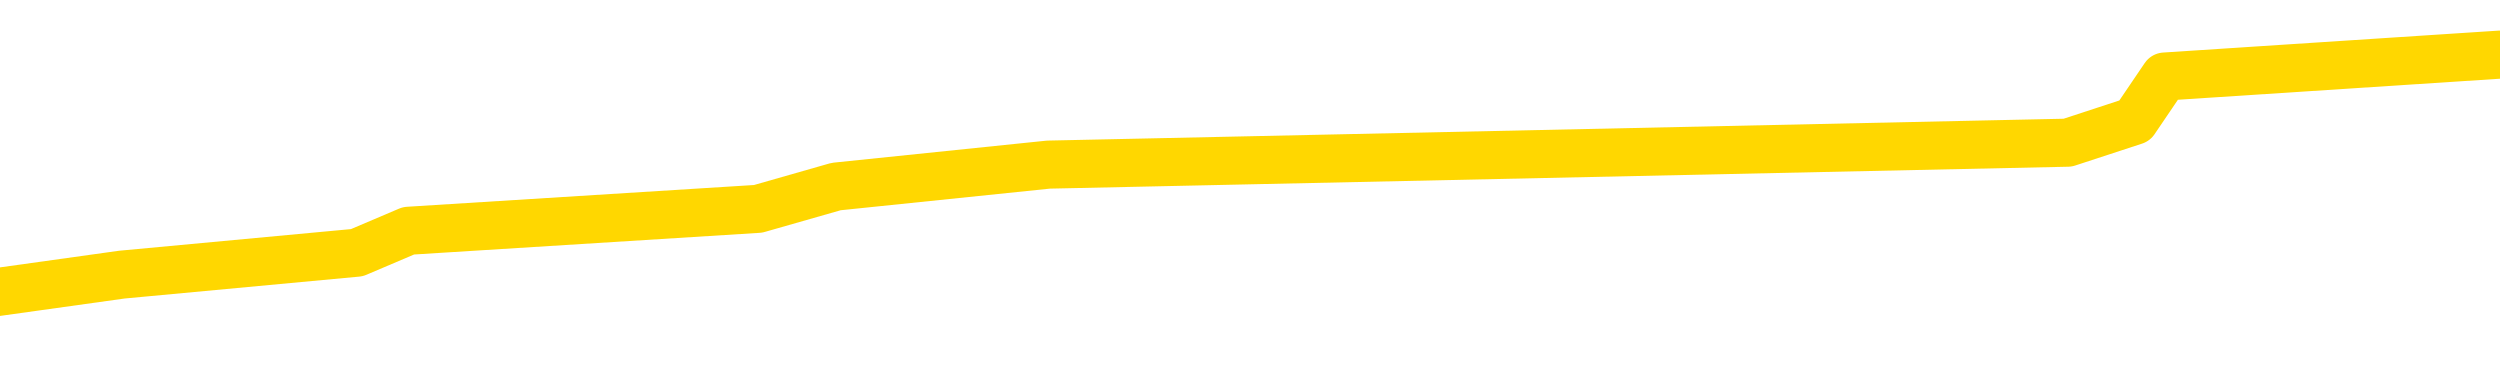 <svg xmlns="http://www.w3.org/2000/svg" version="1.1" viewBox="0 0 6500 1000">
	<path fill="none" stroke="gold" stroke-width="125" stroke-linecap="round" stroke-linejoin="round" d="M0 173811  L-1111323 173811 L-1111139 173754 L-1110648 173639 L-1110355 173582 L-1110044 173468 L-1109809 173410 L-1109756 173296 L-1109697 173182 L-1109543 173124 L-1109503 173010 L-1109370 172953 L-1109078 172895 L-1108537 172895 L-1107927 172838 L-1107879 172838 L-1107239 172781 L-1107205 172781 L-1106680 172781 L-1106547 172724 L-1106157 172609 L-1105829 172495 L-1105712 172380 L-1105501 172266 L-1104784 172266 L-1104214 172208 L-1104106 172208 L-1103932 172151 L-1103711 172037 L-1103309 171979 L-1103283 171865 L-1102355 171751 L-1102268 171636 L-1102186 171522 L-1102116 171407 L-1101818 171350 L-1101666 171235 L-1099776 171293 L-1099675 171293 L-1099413 171293 L-1099119 171350 L-1098978 171235 L-1098729 171235 L-1098694 171178 L-1098535 171121 L-1098072 171006 L-1097819 170949 L-1097606 170835 L-1097355 170777 L-1097006 170720 L-1096079 170606 L-1095985 170491 L-1095574 170434 L-1094404 170319 L-1093214 170262 L-1093122 170148 L-1093095 170033 L-1092829 169919 L-1092530 169804 L-1092401 169690 L-1092364 169575 L-1091549 169575 L-1091165 169633 L-1090104 169690 L-1090043 169690 L-1089778 170835 L-1089307 171922 L-1089114 173010 L-1088851 174097 L-1088514 174040 L-1088378 173983 L-1087923 173926 L-1087180 173868 L-1087162 173811 L-1086997 173697 L-1086929 173697 L-1086412 173639 L-1085384 173639 L-1085188 173582 L-1084699 173525 L-1084337 173468 L-1083928 173468 L-1083543 173525 L-1081839 173525 L-1081741 173525 L-1081670 173525 L-1081608 173525 L-1081424 173468 L-1081087 173468 L-1080447 173410 L-1080370 173353 L-1080309 173353 L-1080122 173296 L-1080042 173296 L-1079865 173239 L-1079846 173182 L-1079616 173182 L-1079228 173124 L-1078340 173124 L-1078300 173067 L-1078212 173010 L-1078185 172895 L-1077177 172838 L-1077027 172724 L-1077003 172666 L-1076870 172609 L-1076830 172552 L-1075572 172495 L-1075514 172495 L-1074974 172437 L-1074922 172437 L-1074875 172437 L-1074480 172380 L-1074340 172323 L-1074140 172266 L-1073994 172266 L-1073829 172266 L-1073552 172323 L-1073194 172323 L-1072641 172266 L-1071996 172208 L-1071738 172094 L-1071584 172037 L-1071183 171979 L-1071143 171922 L-1071022 171865 L-1070960 171922 L-1070946 171922 L-1070852 171922 L-1070559 171865 L-1070408 171636 L-1070078 171522 L-1070000 171407 L-1069924 171350 L-1069697 171178 L-1069631 171064 L-1069403 170949 L-1069351 170835 L-1069186 170777 L-1068180 170720 L-1067997 170663 L-1067446 170606 L-1067053 170491 L-1066655 170434 L-1065805 170319 L-1065727 170262 L-1065148 170205 L-1064707 170205 L-1064466 170148 L-1064308 170148 L-1063908 170033 L-1063887 170033 L-1063442 169976 L-1063037 169919 L-1062901 169804 L-1062726 169690 L-1062589 169575 L-1062339 169461 L-1061339 169404 L-1061257 169346 L-1061122 169289 L-1061083 169232 L-1060193 169175 L-1059977 169117 L-1059534 169060 L-1059417 169003 L-1059360 168946 L-1058684 168946 L-1058583 168888 L-1058555 168888 L-1057213 168831 L-1056807 168774 L-1056768 168717 L-1055839 168659 L-1055741 168602 L-1055608 168545 L-1055204 168488 L-1055178 168431 L-1055085 168373 L-1054868 168316 L-1054457 168202 L-1053304 168087 L-1053012 167973 L-1052983 167858 L-1052375 167801 L-1052125 167686 L-1052105 167629 L-1051176 167572 L-1051125 167457 L-1051002 167400 L-1050985 167286 L-1050829 167228 L-1050654 167114 L-1050517 167057 L-1050461 167000 L-1050353 166942 L-1050268 166885 L-1050034 166828 L-1049959 166771 L-1049651 166713 L-1049533 166656 L-1049363 166599 L-1049272 166542 L-1049169 166542 L-1049146 166484 L-1049069 166484 L-1048971 166370 L-1048604 166313 L-1048500 166255 L-1047996 166198 L-1047544 166141 L-1047506 166084 L-1047482 166026 L-1047441 165969 L-1047313 165912 L-1047212 165855 L-1046770 165797 L-1046488 165740 L-1045896 165683 L-1045765 165626 L-1045491 165511 L-1045338 165454 L-1045185 165397 L-1045100 165282 L-1045022 165225 L-1044836 165168 L-1044786 165168 L-1044758 165111 L-1044678 165053 L-1044655 164996 L-1044372 164882 L-1043768 164767 L-1042773 164710 L-1042475 164653 L-1041741 164595 L-1041496 164538 L-1041407 164481 L-1040829 164424 L-1040131 164366 L-1039378 164309 L-1039060 164252 L-1038677 164137 L-1038600 164080 L-1037966 164023 L-1037780 163966 L-1037692 163966 L-1037563 163966 L-1037250 163908 L-1037201 163851 L-1037059 163794 L-1037037 163737 L-1036069 163680 L-1035524 163622 L-1035046 163622 L-1034985 163622 L-1034661 163622 L-1034639 163565 L-1034577 163565 L-1034367 163508 L-1034290 163451 L-1034235 163393 L-1034213 163336 L-1034174 163279 L-1034158 163222 L-1033401 163164 L-1033384 163107 L-1032585 163050 L-1032432 162993 L-1031527 162935 L-1031021 162878 L-1030792 162764 L-1030750 162764 L-1030635 162706 L-1030459 162649 L-1029704 162706 L-1029569 162649 L-1029405 162592 L-1029087 162535 L-1028911 162420 L-1027889 162306 L-1027866 162191 L-1027615 162134 L-1027402 162020 L-1026768 161962 L-1026530 161848 L-1026497 161733 L-1026319 161619 L-1026239 161504 L-1026149 161447 L-1026085 161333 L-1025644 161218 L-1025621 161161 L-1025080 161104 L-1024824 161046 L-1024329 160989 L-1023452 160932 L-1023415 160875 L-1023363 160817 L-1023321 160760 L-1023204 160703 L-1022928 160646 L-1022721 160531 L-1022524 160417 L-1022500 160302 L-1022450 160188 L-1022411 160131 L-1022333 160073 L-1021735 159959 L-1021675 159902 L-1021572 159844 L-1021418 159787 L-1020786 159730 L-1020105 159673 L-1019802 159558 L-1019455 159501 L-1019258 159444 L-1019210 159329 L-1018889 159272 L-1018262 159215 L-1018115 159157 L-1018079 159100 L-1018021 159043 L-1017944 158929 L-1017703 158929 L-1017615 158871 L-1017521 158814 L-1017227 158757 L-1017092 158700 L-1017032 158642 L-1016995 158528 L-1016723 158528 L-1015717 158471 L-1015542 158413 L-1015491 158413 L-1015198 158356 L-1015006 158242 L-1014673 158184 L-1014166 158127 L-1013604 158013 L-1013589 157898 L-1013572 157841 L-1013472 157726 L-1013357 157612 L-1013318 157497 L-1013281 157440 L-1013215 157440 L-1013187 157383 L-1013048 157440 L-1012755 157440 L-1012705 157440 L-1012600 157440 L-1012335 157383 L-1011871 157326 L-1011726 157326 L-1011671 157211 L-1011614 157154 L-1011423 157097 L-1011058 157040 L-1010844 157040 L-1010649 157040 L-1010591 157040 L-1010532 156925 L-1010378 156868 L-1010109 156811 L-1009679 157097 L-1009663 157097 L-1009586 157040 L-1009522 156982 L-1009393 156582 L-1009369 156524 L-1009085 156467 L-1009037 156410 L-1008983 156353 L-1008520 156295 L-1008482 156295 L-1008441 156238 L-1008251 156181 L-1007770 156124 L-1007283 156066 L-1007267 156009 L-1007229 155952 L-1006972 155895 L-1006895 155780 L-1006665 155723 L-1006649 155609 L-1006354 155494 L-1005912 155437 L-1005465 155380 L-1004961 155322 L-1004807 155265 L-1004520 155208 L-1004480 155093 L-1004149 155036 L-1003927 154979 L-1003410 154864 L-1003334 154807 L-1003087 154693 L-1002892 154578 L-1002832 154521 L-1002056 154464 L-1001982 154464 L-1001751 154406 L-1001735 154406 L-1001673 154349 L-1001477 154292 L-1001013 154292 L-1000990 154235 L-1000860 154235 L-999559 154235 L-999543 154235 L-999465 154178 L-999372 154178 L-999155 154178 L-999002 154120 L-998824 154178 L-998770 154235 L-998483 154292 L-998443 154292 L-998074 154292 L-997633 154292 L-997450 154292 L-997129 154235 L-996834 154235 L-996388 154120 L-996316 154063 L-995854 153949 L-995416 153891 L-995234 153834 L-993780 153720 L-993648 153662 L-993191 153548 L-992965 153491 L-992579 153376 L-992062 153262 L-991108 153147 L-990314 153033 L-989639 152975 L-989214 152861 L-988903 152804 L-988673 152632 L-987989 152460 L-987976 152289 L-987766 152060 L-987744 152002 L-987570 151888 L-986620 151831 L-986352 151716 L-985537 151659 L-985226 151544 L-985189 151487 L-985131 151373 L-984514 151315 L-983877 151201 L-982251 151144 L-981577 151087 L-980935 151087 L-980857 151087 L-980801 151087 L-980765 151087 L-980737 151029 L-980625 150915 L-980607 150858 L-980584 150800 L-980431 150743 L-980377 150629 L-980299 150571 L-980180 150514 L-980082 150457 L-979965 150400 L-979695 150285 L-979426 150228 L-979408 150113 L-979208 150056 L-979061 149942 L-978835 149884 L-978701 149827 L-978392 149770 L-978332 149713 L-977979 149598 L-977630 149541 L-977529 149484 L-977465 149369 L-977405 149312 L-977021 149198 L-976640 149140 L-976535 149083 L-976275 149026 L-976004 148911 L-975845 148854 L-975812 148797 L-975751 148740 L-975609 148682 L-975425 148625 L-975381 148568 L-975093 148568 L-975077 148511 L-974843 148511 L-974782 148453 L-974744 148453 L-974164 148396 L-974031 148339 L-974007 148110 L-973989 147709 L-973971 147251 L-973955 146793 L-973931 146336 L-973915 145992 L-973894 145591 L-973877 145191 L-973854 144962 L-973837 144733 L-973815 144561 L-973799 144447 L-973750 144275 L-973677 144103 L-973643 143817 L-973619 143588 L-973583 143359 L-973542 143130 L-973505 143016 L-973489 142787 L-973465 142615 L-973428 142500 L-973411 142329 L-973388 142214 L-973370 142100 L-973352 141985 L-973336 141871 L-973307 141699 L-973281 141527 L-973235 141470 L-973219 141356 L-973177 141298 L-973129 141184 L-973058 141069 L-973043 140955 L-973027 140840 L-972964 140783 L-972925 140726 L-972886 140669 L-972720 140611 L-972655 140554 L-972639 140497 L-972595 140382 L-972536 140325 L-972324 140268 L-972290 140211 L-972248 140153 L-972170 140096 L-971632 140039 L-971554 139982 L-971450 139867 L-971361 139810 L-971185 139753 L-970835 139696 L-970679 139638 L-970241 139581 L-970084 139524 L-969954 139467 L-969250 139352 L-969049 139295 L-968089 139180 L-967606 139123 L-967507 139123 L-967415 139066 L-967170 139009 L-967097 138951 L-966654 138837 L-966558 138780 L-966543 138722 L-966527 138665 L-966502 138608 L-966036 138551 L-965819 138493 L-965680 138436 L-965386 138379 L-965297 138322 L-965256 138265 L-965226 138207 L-965053 138150 L-964995 138093 L-964918 138036 L-964838 137978 L-964768 137978 L-964459 137921 L-964374 137864 L-964160 137807 L-964125 137749 L-963441 137692 L-963342 137635 L-963137 137578 L-963091 137520 L-962812 137463 L-962750 137406 L-962733 137291 L-962655 137234 L-962347 137120 L-962323 137062 L-962269 136948 L-962246 136891 L-962124 136834 L-961988 136719 L-961744 136662 L-961618 136662 L-960971 136605 L-960955 136605 L-960931 136605 L-960750 136490 L-960674 136433 L-960582 136376 L-960155 136318 L-959739 136261 L-959346 136147 L-959267 136089 L-959248 136032 L-958885 135975 L-958648 135918 L-958420 135860 L-958107 135803 L-958029 135746 L-957948 135631 L-957770 135517 L-957755 135460 L-957489 135345 L-957409 135288 L-957179 135231 L-956953 135174 L-956637 135174 L-956462 135116 L-956101 135116 L-955709 135059 L-955640 134945 L-955576 134887 L-955436 134773 L-955384 134716 L-955282 134601 L-954781 134544 L-954583 134487 L-954337 134429 L-954151 134372 L-953851 134315 L-953775 134258 L-953609 134143 L-952725 134086 L-952696 133971 L-952573 133857 L-951995 133800 L-951917 133742 L-951203 133742 L-950891 133742 L-950678 133742 L-950661 133742 L-950275 133742 L-949750 133628 L-949304 133571 L-948974 133514 L-948821 133456 L-948495 133456 L-948317 133399 L-948236 133399 L-948029 133285 L-947854 133227 L-946925 133170 L-946036 133113 L-945996 133056 L-945769 133056 L-945389 132998 L-944602 132941 L-944368 132884 L-944292 132827 L-943934 132769 L-943362 132655 L-943095 132598 L-942709 132540 L-942605 132540 L-942435 132540 L-941817 132540 L-941606 132540 L-941298 132540 L-941245 132483 L-941117 132426 L-941064 132369 L-940945 132311 L-940609 132197 L-939649 132140 L-939518 132025 L-939316 131968 L-938685 131911 L-938374 131854 L-937960 131796 L-937932 131739 L-937787 131682 L-937367 131625 L-936034 131625 L-935987 131567 L-935859 131453 L-935842 131396 L-935264 131281 L-935059 131224 L-935029 131167 L-934988 131109 L-934931 131052 L-934893 130995 L-934815 130938 L-934672 130880 L-934218 130823 L-934099 130766 L-933814 130709 L-933441 130651 L-933345 130594 L-933018 130537 L-932664 130480 L-932494 130423 L-932447 130365 L-932337 130308 L-932248 130251 L-932221 130194 L-932144 130079 L-931841 130022 L-931807 129907 L-931735 129850 L-931368 129793 L-931032 129736 L-930951 129736 L-930731 129678 L-930560 129621 L-930532 129564 L-930035 129507 L-929486 129392 L-928605 129335 L-928507 129220 L-928430 129163 L-928156 129106 L-927908 128991 L-927834 128934 L-927773 128820 L-927654 128763 L-927611 128705 L-927501 128648 L-927425 128534 L-926724 128476 L-926478 128419 L-926439 128362 L-926282 128305 L-925683 128305 L-925456 128305 L-925364 128305 L-924889 128305 L-924292 128190 L-923772 128133 L-923751 128076 L-923606 128018 L-923286 128018 L-922744 128018 L-922512 128018 L-922341 128018 L-921855 127961 L-921627 127904 L-921542 127847 L-921196 127789 L-920870 127789 L-920347 127732 L-920020 127675 L-919419 127618 L-919222 127503 L-919170 127446 L-919129 127389 L-918848 127331 L-918163 127217 L-917853 127160 L-917828 127045 L-917637 126988 L-917414 126931 L-917328 126874 L-916665 126759 L-916640 126702 L-916419 126587 L-916089 126530 L-915737 126416 L-915532 126358 L-915299 126244 L-915041 126187 L-914852 126072 L-914805 126015 L-914577 125958 L-914543 125900 L-914386 125843 L-914172 125786 L-913999 125729 L-913908 125672 L-913630 125614 L-913387 125557 L-913071 125500 L-912645 125500 L-912608 125500 L-912124 125500 L-911891 125500 L-911679 125443 L-911453 125385 L-910903 125385 L-910656 125328 L-909822 125328 L-909766 125271 L-909744 125214 L-909586 125156 L-909125 125099 L-909084 125042 L-908744 124927 L-908611 124870 L-908388 124813 L-907816 124756 L-907344 124698 L-907150 124641 L-906957 124584 L-906767 124527 L-906666 124469 L-906297 124412 L-906251 124355 L-906170 124298 L-904876 124240 L-904828 124183 L-904559 124183 L-904414 124183 L-903863 124183 L-903747 124126 L-903665 124069 L-903306 124012 L-903082 123954 L-902801 123897 L-902472 123783 L-901964 123725 L-901851 123668 L-901772 123611 L-901608 123554 L-901314 123554 L-900845 123554 L-900648 123611 L-900598 123611 L-899948 123554 L-899826 123496 L-899372 123496 L-899336 123439 L-898868 123382 L-898757 123325 L-898741 123267 L-898525 123267 L-898344 123210 L-897812 123210 L-896783 123210 L-896583 123153 L-896125 123096 L-895177 122981 L-895078 122924 L-894724 122809 L-894664 122752 L-894649 122695 L-894614 122638 L-894244 122580 L-894124 122523 L-893882 122466 L-893719 122409 L-893531 122352 L-893410 122294 L-892340 122180 L-891482 122123 L-891269 122008 L-891172 121951 L-890998 121836 L-890665 121779 L-890593 121722 L-890535 121665 L-890360 121665 L-889971 121607 L-889736 121550 L-889624 121493 L-889507 121436 L-888527 121378 L-888501 121321 L-887907 121207 L-887874 121207 L-887726 121149 L-887441 121092 L-886529 121092 L-885583 121092 L-885430 121035 L-885328 121035 L-885196 120978 L-885053 120921 L-885027 120863 L-884912 120806 L-884694 120749 L-884013 120692 L-883883 120634 L-883580 120577 L-883340 120463 L-883008 120405 L-882369 120348 L-882026 120234 L-881965 120176 L-881809 120176 L-880887 120176 L-880417 120176 L-880373 120176 L-880361 120119 L-880319 120062 L-880297 120005 L-880270 119947 L-880126 119890 L-879704 119833 L-879369 119833 L-879177 119776 L-878749 119776 L-878561 119718 L-878172 119604 L-877638 119547 L-877265 119489 L-877244 119489 L-876994 119432 L-876875 119375 L-876800 119318 L-876664 119261 L-876624 119203 L-876545 119146 L-876150 119089 L-875654 119032 L-875542 118917 L-875369 118860 L-875061 118803 L-874614 118745 L-874291 118688 L-874148 118574 L-873721 118459 L-873568 118345 L-873513 118230 L-872699 118173 L-872679 118116 L-872307 118058 L-872250 118058 L-871121 118001 L-871053 118001 L-870495 117944 L-870300 117887 L-870164 117829 L-869931 117772 L-869584 117715 L-869549 117601 L-869514 117543 L-869446 117429 L-869097 117372 L-868924 117314 L-868440 117257 L-868423 117200 L-868098 117143 L-867941 117085 L-866800 116971 L-866775 116914 L-866583 116799 L-866390 116742 L-866140 116685 L-866122 116627 L-865102 116570 L-864804 116513 L-864729 116456 L-864593 116341 L-864417 116284 L-863840 116170 L-863625 116112 L-863561 116055 L-863430 115998 L-863393 115883 L-862870 115826 L-862732 138379 L-862718 138379 L-862695 138379 L-862675 138379 L-862448 115769 L-861672 115769 L-861630 115769 L-861262 115769 L-861184 115712 L-861132 115654 L-860459 115597 L-859716 115540 L-859292 115540 L-858844 115483 L-857782 115425 L-857471 115311 L-857061 115311 L-856989 115254 L-856464 115254 L-856370 115254 L-856352 115254 L-855907 115196 L-855722 115082 L-854942 114967 L-854269 114910 L-853857 114738 L-853625 114624 L-853484 114567 L-853403 114452 L-853383 114395 L-853307 114395 L-853178 114338 L-852862 114395 L-852637 114395 L-852312 114338 L-852250 114338 L-851880 114338 L-851847 114338 L-851638 114338 L-850971 114338 L-850893 114338 L-850735 114223 L-850625 114223 L-850298 114166 L-850143 114109 L-849803 114109 L-849746 113994 L-849407 113880 L-849204 113823 L-849151 113708 L-847774 113651 L-847645 113594 L-847211 113536 L-846891 113479 L-846063 113365 L-845940 113307 L-845209 113193 L-845053 113078 L-845012 113021 L-844958 112964 L-844935 112907 L-844821 112850 L-844525 112792 L-844235 112735 L-844181 112678 L-844060 112621 L-844030 112563 L-843930 112506 L-843486 112506 L-843335 112449 L-842499 112449 L-841957 112392 L-841622 112392 L-841607 112334 L-841531 112277 L-841415 112220 L-841220 112163 L-840956 112105 L-840122 112048 L-840025 111991 L-839504 111934 L-839462 111876 L-839363 111819 L-838535 111819 L-838399 111762 L-838061 111762 L-837507 111705 L-837127 111647 L-836964 111590 L-836654 111533 L-835841 111476 L-835535 111419 L-835267 111419 L-834945 111419 L-834624 111476 L-834349 111476 L-833520 111361 L-833425 111304 L-833333 111132 L-833228 110961 L-832842 110789 L-832361 110674 L-832345 110617 L-832226 110560 L-831859 110445 L-831764 110388 L-830930 110274 L-830853 110216 L-830553 110159 L-830463 110102 L-830055 109987 L-829945 109873 L-829246 109816 L-828773 109759 L-828713 109701 L-828494 109587 L-828220 109530 L-828107 109472 L-827080 109415 L-826693 109358 L-826673 109301 L-826340 109243 L-826096 109186 L-825662 109129 L-825552 109072 L-825435 109014 L-824983 108900 L-824392 108843 L-824056 108785 L-822163 108728 L-822049 108614 L-821838 108556 L-820519 108499 L-820413 95620 L-820347 82912 L-820311 71178 L-820249 71178 L-819749 83943 L-819074 96536 L-819052 108156 L-818782 108041 L-817814 108041 L-817124 107984 L-816962 107927 L-816422 107870 L-816332 107812 L-815313 107755 L-814365 107641 L-813999 107698 L-813897 107755 L-813308 107755 L-813249 107755 L-813148 107698 L-812708 107583 L-812601 107526 L-812159 107469 L-811159 107297 L-810903 107125 L-810800 106954 L-810670 106839 L-810303 106725 L-809722 106610 L-809691 106553 L-809376 106496 L-807393 106439 L-807277 106381 L-807209 106381 L-806851 106324 L-805232 106267 L-805054 106267 L-804910 106267 L-804088 106324 L-804035 106381 L-803980 106381 L-803546 106381 L-802566 106439 L-802492 106439 L-801407 106381 L-801194 106381 L-800478 106267 L-800090 106210 L-799871 106095 L-799551 105981 L-799058 105866 L-798930 105809 L-798701 105694 L-798469 105580 L-798410 105523 L-798120 105465 L-797848 105351 L-796818 105294 L-795153 105236 L-794734 105179 L-794597 105122 L-794440 105122 L-794135 105065 L-793907 104950 L-793749 104893 L-793589 104779 L-793420 104664 L-793373 104607 L-793319 104550 L-793298 104550 L-792912 104492 L-792662 104492 L-792391 104492 L-792231 104492 L-792141 104492 L-790482 104492 L-790317 104550 L-789937 104492 L-789477 104492 L-788868 104378 L-787774 104321 L-787343 104263 L-787312 104206 L-787250 104149 L-787232 104092 L-785528 104034 L-785486 103977 L-785020 103920 L-784833 103863 L-784801 103748 L-784206 103691 L-784156 103634 L-783833 103576 L-783782 103519 L-783572 103462 L-783554 103405 L-783288 103290 L-783235 103233 L-782766 103176 L-782256 103061 L-782177 103061 L-781883 103004 L-781866 102947 L-781828 102890 L-781757 102832 L-781599 102775 L-780653 102775 L-780597 102775 L-780076 102775 L-779884 102718 L-779783 102718 L-779557 102661 L-779047 102661 L-778659 104206 L-778589 104206 L-778241 104149 L-777884 104092 L-776755 102432 L-776704 102317 L-776478 102260 L-776444 102203 L-776319 102088 L-776220 102088 L-775955 102088 L-775215 102145 L-774637 102145 L-774343 102145 L-773637 102145 L-773459 102088 L-773435 102088 L-772799 102031 L-772488 101974 L-772092 101974 L-772062 101917 L-772041 101859 L-771887 101802 L-771202 101802 L-771186 101802 L-770846 101802 L-770573 101745 L-770536 101688 L-770480 101573 L-770458 101516 L-770386 101459 L-770054 101401 L-769948 101344 L-769919 101230 L-769721 101172 L-769568 101115 L-768700 101058 L-768138 100943 L-768122 100943 L-768020 100886 L-767918 100943 L-767772 100943 L-767693 100943 L-767656 100886 L-767600 100829 L-767527 100772 L-767382 100714 L-766900 100714 L-766496 100657 L-765629 100714 L-765609 100714 L-765352 100714 L-765275 100714 L-765246 100657 L-765235 100543 L-765218 100485 L-764925 100428 L-764886 100371 L-764814 100314 L-764740 100257 L-764535 100199 L-764375 100028 L-764074 99856 L-763997 99627 L-763980 99455 L-763763 99341 L-763532 99341 L-763422 99398 L-763052 99455 L-762894 99455 L-762663 99455 L-762494 99455 L-762349 99398 L-762217 99341 L-760941 99226 L-760538 99112 L-760477 99054 L-760360 98940 L-759935 98883 L-759920 98768 L-759858 98711 L-759584 98597 L-759472 98539 L-759190 98425 L-758912 98368 L-758487 98253 L-758465 98196 L-758387 98139 L-758261 98081 L-757675 98024 L-757283 97967 L-756948 97910 L-756359 97852 L-756256 97852 L-756086 97795 L-755950 97795 L-755122 97738 L-753937 97681 L-753901 97623 L-753845 97623 L-753625 97566 L-753420 97566 L-753265 97566 L-753008 97509 L-752932 97452 L-752389 97394 L-752353 97337 L-752104 97280 L-751716 97223 L-750891 97165 L-750533 97108 L-750222 97108 L-749964 97051 L-749740 96994 L-749334 96937 L-749218 96879 L-749034 96822 L-748981 96822 L-748793 96765 L-748622 96708 L-748593 96650 L-748313 96593 L-748002 96536 L-747864 96479 L-747554 96421 L-747361 96421 L-747345 96364 L-746626 96364 L-746492 96250 L-746195 96192 L-746104 96135 L-745504 96135 L-745465 96078 L-745387 96021 L-744766 95963 L-744615 95849 L-744574 95792 L-744264 95734 L-744072 95677 L-743879 95563 L-743823 95448 L-743515 95391 L-743462 95334 L-743408 95391 L-743382 95391 L-743257 95391 L-742446 95334 L-742370 95277 L-741829 95219 L-741561 95162 L-740901 95105 L-739994 95048 L-739752 94990 L-739220 94933 L-739003 94876 L-737895 94933 L-737845 94933 L-737070 94933 L-736522 94876 L-736411 94819 L-736258 94704 L-736203 94647 L-736037 94590 L-735660 94532 L-735212 94475 L-735158 94418 L-735003 94361 L-734323 94303 L-734103 94246 L-733585 94189 L-732736 94074 L-732720 94017 L-730929 93960 L-730375 93903 L-730258 93846 L-729252 93788 L-729215 93731 L-728983 93731 L-728890 93731 L-728850 93731 L-728518 93674 L-728166 93617 L-727901 93502 L-727614 93445 L-727304 93330 L-727049 93216 L-726956 93159 L-726466 93101 L-726258 93044 L-725693 92987 L-725579 93044 L-725227 92987 L-725176 92987 L-725136 92987 L-724532 92872 L-723798 92758 L-723217 92643 L-722982 92529 L-722441 92357 L-722289 92243 L-721787 92186 L-721578 92071 L-721555 92071 L-721496 92014 L-720533 92014 L-720356 91957 L-719914 91899 L-719889 91785 L-719734 91728 L-719653 91728 L-719502 91785 L-718855 91785 L-718806 91728 L-717686 91670 L-716702 91613 L-716640 91556 L-715920 91499 L-715055 91441 L-714676 91384 L-714457 91384 L-713697 91327 L-713646 91270 L-713336 91155 L-712485 91155 L-712292 91098 L-712115 91041 L-711891 91041 L-711764 90983 L-711572 90983 L-711339 90926 L-711170 90983 L-710883 90926 L-710604 90926 L-710521 90869 L-710350 90812 L-710334 90697 L-710180 90640 L-710141 90583 L-709365 90526 L-709289 90526 L-709057 90411 L-708630 90354 L-708284 90297 L-707701 90239 L-707432 90239 L-707173 90239 L-707044 90125 L-707028 90068 L-706914 90010 L-706890 89953 L-706656 89896 L-706620 89839 L-705304 89839 L-705248 89781 L-704569 89667 L-703997 89667 L-703871 89667 L-703718 89667 L-703641 89667 L-703329 89552 L-703056 89495 L-702967 89381 L-702865 89381 L-701937 89323 L-701861 89323 L-701497 89323 L-701473 89266 L-701436 89209 L-700661 89095 L-700569 89037 L-700429 88980 L-700027 88923 L-699765 88923 L-699522 88980 L-699308 88923 L-699227 88923 L-699151 88923 L-699074 88923 L-698888 88980 L-698821 88980 L-698572 88980 L-698517 88923 L-698379 88866 L-698299 88751 L-698186 88694 L-697963 88637 L-697799 88579 L-697757 88522 L-697588 88465 L-697217 88408 L-697202 88350 L-697086 88293 L-696365 88236 L-696329 88179 L-696196 88179 L-695849 88121 L-695437 88121 L-695401 88121 L-695323 88064 L-695284 88007 L-694920 87950 L-694716 87892 L-694701 87835 L-694355 87778 L-694007 87778 L-693681 87778 L-693579 87721 L-693426 87721 L-693232 87663 L-693000 87663 L-692908 87663 L-692752 87663 L-692675 87663 L-692634 87606 L-692521 87549 L-692498 87492 L-692247 87492 L-692108 87377 L-691530 87206 L-690702 87091 L-690214 86977 L-690093 86919 L-690054 86862 L-690042 86805 L-689890 86690 L-689789 86576 L-689556 86519 L-689165 86404 L-688861 86347 L-688845 86290 L-688675 86232 L-688436 86118 L-687840 86118 L-687236 86061 L-687196 86061 L-687156 86061 L-687003 86004 L-686949 85946 L-686887 85889 L-686819 85832 L-686764 85717 L-686739 85660 L-686692 85603 L-686598 85488 L-686461 85431 L-686307 85374 L-686175 85317 L-686134 85317 L-686098 85259 L-686037 85202 L-685763 85088 L-685449 85030 L-685408 84916 L-685323 84859 L-685145 84801 L-684908 84744 L-684551 84687 L-684521 84630 L-683951 84572 L-683829 84515 L-683593 84458 L-683570 84458 L-683289 84401 L-683003 84401 L-682748 84401 L-682176 84344 L-681879 84286 L-681803 84229 L-681104 84172 L-681026 84115 L-680991 84057 L-680965 84000 L-680913 83886 L-680719 83828 L-680579 83714 L-680543 83657 L-680503 83599 L-679908 83542 L-679675 83485 L-679392 83886 L-679337 84229 L-679263 84630 L-679185 84973 L-678949 84859 L-678705 84801 L-678570 84744 L-678463 84687 L-678384 84630 L-677997 84515 L-677870 84458 L-677717 84401 L-677679 84344 L-677533 84286 L-677312 84229 L-677138 84172 L-677069 84115 L-676247 84000 L-676231 84000 L-675937 83943 L-675149 83886 L-674839 83886 L-674693 83828 L-674465 83771 L-674264 83657 L-673327 83599 L-673290 83542 L-673268 83485 L-673227 83370 L-672958 83313 L-672362 83256 L-672298 83199 L-672263 83141 L-672246 83084 L-671551 83084 L-671349 83084 L-671317 83084 L-670984 83084 L-670876 83027 L-670251 82912 L-669747 82855 L-669710 82741 L-669268 82741 L-669172 82684 L-669013 82684 L-668700 82684 L-668687 82684 L-668247 82741 L-667765 82798 L-667636 82798 L-667316 82798 L-667248 82741 L-666944 82741 L-666768 82684 L-666574 82626 L-666331 82512 L-666134 82397 L-666108 82283 L-665530 82226 L-665460 82168 L-665050 82111 L-664996 82054 L-664950 81997 L-664586 81939 L-664440 81882 L-664234 81825 L-664138 81825 L-663983 81768 L-663921 81710 L-663774 81596 L-663673 81539 L-663116 81539 L-663094 81653 L-662922 81710 L-662380 81768 L-662319 81768 L-662265 81653 L-662237 81539 L-662165 81481 L-662149 81367 L-662086 81310 L-662049 81195 L-661894 81138 L-661569 81081 L-661003 81024 L-660988 80966 L-660926 80852 L-660825 80737 L-660778 80737 L-660536 80680 L-660114 80680 L-659959 80680 L-658217 80566 L-657675 80508 L-656732 80451 L-656323 80394 L-655782 80279 L-655585 80222 L-655417 80165 L-655121 80108 L-655006 80050 L-654991 80050 L-654836 79993 L-654696 79936 L-654620 79821 L-654488 79821 L-654140 79821 L-653769 79879 L-653171 79879 L-652996 79879 L-652839 79821 L-652571 79764 L-652419 79764 L-652128 79936 L-652104 80050 L-652021 80165 L-651794 80279 L-651094 80222 L-650967 80165 L-650536 80108 L-650442 80050 L-649237 80050 L-649188 79993 L-648895 79993 L-648491 79936 L-648215 79821 L-648196 79764 L-648078 79707 L-648002 79650 L-647821 79593 L-647341 79535 L-646889 79421 L-646479 79364 L-646449 79306 L-646030 79249 L-645916 79249 L-645798 79249 L-645783 79249 L-645589 79192 L-645567 79077 L-645335 79020 L-644892 78963 L-644572 78848 L-644107 78848 L-643942 78791 L-643787 78734 L-643631 78734 L-643178 78734 L-642859 78734 L-642804 78791 L-642433 78791 L-642395 78848 L-642069 78848 L-641952 78791 L-641853 78734 L-641527 78619 L-641140 78562 L-640879 78505 L-640521 78390 L-640265 78333 L-638094 78276 L-638045 78219 L-638023 78161 L-637611 78161 L-637549 78161 L-637479 78219 L-637248 78219 L-636938 78161 L-636634 78047 L-636590 77990 L-636282 77933 L-636149 77875 L-635933 77818 L-635220 77761 L-635065 77761 L-634927 77704 L-634778 77704 L-634757 77704 L-634563 77646 L-634538 77589 L-634446 77532 L-634424 77475 L-634408 77417 L-634308 77360 L-633379 77303 L-632921 77303 L-631829 77188 L-631407 77188 L-631003 77131 L-630964 77074 L-630711 77017 L-629936 76902 L-629920 76845 L-629896 76788 L-629703 76730 L-628966 76673 L-628697 76616 L-628657 76559 L-628258 76444 L-628233 76387 L-627443 76330 L-626763 76273 L-625392 76215 L-625122 76158 L-625074 76101 L-624536 75986 L-624503 75929 L-624401 75815 L-624078 75757 L-623998 75700 L-623729 75700 L-622817 75643 L-622678 75643 L-622429 75528 L-621884 75528 L-621462 75471 L-621269 75414 L-621253 75414 L-621115 75299 L-621021 75242 L-620894 75185 L-620634 75128 L-620609 75013 L-620518 74956 L-620208 74899 L-620148 74842 L-620031 74842 L-619681 74842 L-618870 74842 L-618639 74727 L-617810 74727 L-617578 74613 L-617361 74555 L-616843 74555 L-616205 74498 L-615788 74441 L-615466 74384 L-614985 74326 L-614560 74326 L-614499 74269 L-614150 74269 L-614109 74212 L-614096 74155 L-613996 74040 L-613951 74040 L-613465 73983 L-612664 73983 L-612329 73983 L-611248 73926 L-610768 73868 L-610745 73811 L-610605 73754 L-610050 73697 L-609353 73639 L-609044 73582 L-608822 73525 L-608717 73468 L-608615 73353 L-607944 73296 L-607850 73239 L-607828 73239 L-607750 73182 L-607572 73182 L-607400 73182 L-607220 73124 L-607206 73067 L-607130 73010 L-606966 72953 L-606451 72895 L-606435 72838 L-606294 72838 L-605932 72781 L-605908 72781 L-605777 72724 L-605753 72666 L-605390 72609 L-604865 72495 L-604771 72437 L-604555 72323 L-604462 72266 L-604437 72208 L-603973 72151 L-603896 72151 L-603494 72094 L-603044 72094 L-601792 72037 L-601753 71979 L-601322 71922 L-601289 71865 L-600570 71808 L-600393 71751 L-600258 71693 L-599951 71636 L-599896 71579 L-599871 71464 L-599855 71350 L-599680 71293 L-599491 71235 L-598983 71235 L-598610 70777 L-598271 70262 L-598233 69804 L-597514 69404 L-597420 69346 L-597381 69289 L-596840 69289 L-596817 69232 L-596414 69175 L-595988 69117 L-595717 69117 L-595538 69060 L-595292 68946 L-595268 68888 L-595212 68774 L-594595 68717 L-594093 68659 L-593706 68659 L-593087 68717 L-592870 68717 L-592715 68774 L-591423 68659 L-591324 68602 L-590881 68488 L-590550 68431 L-590249 68316 L-590007 68259 L-589272 68144 L-588693 68087 L-587863 68030 L-587763 67973 L-587206 67915 L-587068 67858 L-585426 67801 L-585365 67801 L-585271 67801 L-584304 67801 L-584127 67744 L-583840 67744 L-583622 67744 L-583544 67686 L-583272 67686 L-583157 67629 L-583004 67572 L-582693 67515 L-582615 67457 L-582524 67457 L-582447 67400 L-582331 67400 L-582152 67343 L-582060 67286 L-582021 67228 L-581518 67228 L-581300 67171 L-581170 67171 L-581015 67114 L-580961 67057 L-580836 67057 L-580451 67000 L-579943 66942 L-579870 66885 L-579390 66828 L-579313 66771 L-579213 66771 L-578979 66713 L-578515 66713 L-578285 66713 L-578268 66713 L-578036 66713 L-577881 66713 L-577820 66713 L-577627 66656 L-577356 66542 L-576604 66484 L-575651 66484 L-575615 66427 L-575390 66427 L-574951 66427 L-574670 66313 L-574321 66255 L-573252 66198 L-572324 66198 L-572194 66198 L-572147 66198 L-572078 66141 L-571923 66141 L-571846 66026 L-571672 65912 L-571237 65797 L-571033 65740 L-570973 65626 L-570390 65568 L-570236 65454 L-570121 65397 L-570080 65340 L-569910 65282 L-569774 65225 L-569563 65111 L-569485 65053 L-569462 64996 L-569253 64882 L-568843 64824 L-568819 64767 L-568596 64710 L-568450 64653 L-568416 64595 L-568402 64538 L-568380 64481 L-568146 64424 L-567961 64366 L-567744 64309 L-567718 64252 L-567029 64195 L-566925 64137 L-566890 64080 L-566869 64023 L-566675 63966 L-566622 63908 L-566505 63794 L-566424 63794 L-566313 63737 L-565998 63680 L-565539 63622 L-565284 63565 L-565049 63451 L-564920 63393 L-564567 63336 L-564508 63279 L-564355 63222 L-563783 63107 L-563696 63050 L-563543 62935 L-563247 62821 L-562877 62706 L-562574 62592 L-562498 62535 L-562093 62477 L-561925 62477 L-561781 62477 L-561241 62477 L-561180 62477 L-561164 62363 L-560998 62306 L-560792 62248 L-560717 62248 L-560625 62191 L-560215 62134 L-560199 62077 L-560176 62077 L-559983 62020 L-559906 62535 L-559735 63050 L-559673 63508 L-559658 64023 L-559143 63966 L-558922 63908 L-558303 63794 L-558049 63737 L-557855 63680 L-557816 63622 L-557743 63622 L-557677 63622 L-557027 63622 L-556988 63680 L-556814 63680 L-556748 63680 L-556074 63680 L-555685 63565 L-555423 63508 L-555186 63451 L-555108 63336 L-555092 63222 L-554890 63164 L-554519 63050 L-554294 62993 L-553658 62935 L-553638 62935 L-553251 62878 L-553158 62878 L-553099 62821 L-552823 62764 L-552514 62764 L-552437 62706 L-551585 62764 L-551243 63050 L-550806 63393 L-550372 63680 L-549877 63966 L-549728 63908 L-549459 63966 L-548221 64023 L-548164 64137 L-546401 64195 L-546210 64137 L-545200 64080 L-545049 64023 L-544674 64137 L-544353 64252 L-543747 64366 L-543678 64481 L-543500 64424 L-542672 64366 L-542533 64309 L-542147 64252 L-541962 64195 L-541919 64137 L-541799 64080 L-541589 64023 L-541141 63908 L-540793 63851 L-540661 63794 L-540252 63737 L-539902 63737 L-539617 63680 L-539423 63622 L-539268 63622 L-539104 63565 L-539036 63508 L-538936 63508 L-538703 63451 L-538586 63451 L-538533 63393 L-537991 63393 L-537527 63336 L-536345 63336 L-536212 63336 L-536187 63336 L-536134 63336 L-535467 63336 L-534432 63222 L-534238 63164 L-534059 63107 L-533907 63107 L-533866 63050 L-533851 63050 L-533790 62993 L-533465 62935 L-532304 62878 L-532111 62821 L-531933 62764 L-530819 62706 L-529960 62649 L-529853 62649 L-529380 62592 L-529187 62592 L-526865 62535 L-526788 62477 L-526666 62363 L-526632 62306 L-526595 62191 L-526500 62020 L-526285 61905 L-525703 61791 L-525317 61733 L-524544 61676 L-524466 61619 L-523769 61619 L-523228 61619 L-523187 61562 L-523056 61562 L-522592 61504 L-522554 61447 L-522419 61390 L-522051 61333 L-522021 61275 L-521871 61275 L-521471 61218 L-519647 61275 L-518840 61218 L-518121 61218 L-518104 61218 L-517791 61104 L-517229 61046 L-516728 60989 L-516209 60932 L-516187 60875 L-514443 60817 L-514274 60760 L-514079 60703 L-513185 60646 L-512666 60531 L-512456 60474 L-512198 60417 L-511488 60360 L-510538 60302 L-509880 60245 L-509841 60131 L-509554 60073 L-509472 60016 L-509376 60016 L-509244 59959 L-509167 59959 L-508432 59959 L-508095 59902 L-508045 59959 L-507790 59959 L-507503 59902 L-507078 59902 L-506497 59844 L-506239 59844 L-506087 59787 L-505840 59787 L-505801 59787 L-505004 59730 L-504966 59673 L-504789 59673 L-504380 59558 L-504152 59558 L-504075 59558 L-503944 59558 L-503828 59501 L-503480 59444 L-503416 59386 L-503264 59329 L-502523 59272 L-502412 59215 L-502241 59157 L-502202 59100 L-501908 59100 L-501506 59100 L-501330 59100 L-501236 59100 L-500926 59043 L-500125 58986 L-499666 58871 L-499146 58814 L-498658 58757 L-497962 58700 L-496916 58642 L-496647 58642 L-496592 58585 L-496432 58585 L-496181 58585 L-495935 58528 L-495856 58471 L-495642 58356 L-495329 58299 L-494866 58184 L-494852 58127 L-494555 58127 L-494542 58070 L-493551 58013 L-492878 57955 L-492544 57841 L-491927 57841 L-491790 57784 L-491151 57726 L-491021 57669 L-490070 57555 L-489971 57440 L-489411 57383 L-489003 57383 L-488574 57383 L-488483 57326 L-487649 57326 L-487285 57326 L-487246 57383 L-487114 57440 L-486937 57440 L-486720 57440 L-486666 57383 L-486509 57269 L-486256 57211 L-485156 57154 L-485079 57097 L-484859 57040 L-484728 56925 L-484692 56868 L-484499 56811 L-484399 56753 L-483915 56696 L-483631 56639 L-483471 56582 L-483376 56467 L-483105 56410 L-482835 56353 L-482819 56124 L-482680 55952 L-482542 55780 L-482215 55551 L-481906 55437 L-481865 55380 L-481790 55265 L-481674 55208 L-480824 55093 L-480497 55036 L-480166 54979 L-480033 54979 L-479817 54979 L-479801 54979 L-479121 54979 L-479027 54864 L-479004 54807 L-478988 54693 L-478950 54635 L-478538 54521 L-478269 54464 L-478228 54406 L-477860 54406 L-477650 54349 L-476567 54349 L-476551 54292 L-476522 54235 L-476502 54235 L-476125 54120 L-475870 54063 L-475622 53949 L-475483 53834 L-475351 53777 L-475019 53720 L-474926 53662 L-474865 53605 L-474307 53548 L-474246 53491 L-474090 53433 L-473896 53376 L-473703 53319 L-473688 53262 L-473649 53204 L-473610 53147 L-473340 53090 L-473216 53033 L-473184 52975 L-473085 52975 L-472929 52975 L-472788 52975 L-472504 52918 L-472178 52918 L-471483 52861 L-471460 52861 L-470950 52861 L-470104 52861 L-469741 52804 L-469587 52746 L-468983 52746 L-468813 52746 L-468752 52746 L-468697 52689 L-467641 52632 L-467623 52632 L-466717 52632 L-466696 52632 L-466529 52575 L-466286 52575 L-466236 52518 L-466182 52403 L-466044 52346 L-466005 52289 L-465076 52231 L-465021 52231 L-464899 52231 L-464827 52231 L-464712 52231 L-464533 52289 L-463551 52231 L-463411 52231 L-463294 52117 L-462999 52002 L-462752 51945 L-462715 51888 L-462660 51945 L-462639 51945 L-462506 51945 L-462427 51945 L-462289 51888 L-461666 51888 L-461500 51831 L-461035 51831 L-460859 51716 L-460843 51659 L-460782 51602 L-460666 51544 L-460183 51487 L-459488 51430 L-459115 51373 L-458946 51315 L-457979 51258 L-457824 51201 L-457647 51201 L-457554 51144 L-457299 51144 L-457128 51144 L-456481 51087 L-456470 51087 L-455890 51029 L-455752 51029 L-455697 50915 L-454962 50858 L-454923 50800 L-454845 50800 L-454203 50743 L-453429 50743 L-453336 50686 L-453288 50686 L-453273 50629 L-453236 50629 L-453220 50514 L-453157 50457 L-453141 50400 L-453121 50400 L-452966 50342 L-452927 50285 L-452911 50228 L-452872 50171 L-452733 50113 L-452656 50056 L-452292 49999 L-451944 49942 L-451170 49884 L-450568 49827 L-450372 49770 L-450141 49770 L-450004 49713 L-449366 49713 L-449076 49655 L-449055 49655 L-448595 49598 L-448362 49598 L-448307 49541 L-448268 49484 L-447765 49427 L-447215 49369 L-446427 49312 L-445304 49312 L-444410 49255 L-444322 49255 L-444023 49198 L-443951 49140 L-443835 49083 L-442658 49026 L-442310 48969 L-442288 48911 L-441768 48854 L-441622 48797 L-441513 48740 L-441304 48682 L-441149 48625 L-441127 48568 L-440933 48511 L-440856 48453 L-440712 48396 L-439911 48339 L-439765 48282 L-439485 48224 L-439308 48167 L-438998 48110 L-438187 48053 L-437258 48053 L-435666 47995 L-435423 47938 L-434782 47881 L-434587 47824 L-434509 47767 L-433991 47709 L-433759 47709 L-433736 47652 L-433604 47652 L-433265 47595 L-433254 47538 L-433038 47480 L-433001 47423 L-432459 47366 L-431930 47251 L-431863 47194 L-431570 47137 L-431022 47022 L-430987 46965 L-430934 46908 L-430835 46793 L-430602 46793 L-430022 46793 L-429924 46851 L-429850 46851 L-429518 46793 L-428768 46736 L-428729 46679 L-428049 46679 L-427895 46679 L-427569 46622 L-427353 46564 L-427121 46564 L-426825 46507 L-426579 46450 L-426228 46393 L-426174 46336 L-425415 46278 L-424722 46164 L-424371 46049 L-423907 45992 L-423274 45935 L-422865 45878 L-422787 45935 L-422361 45935 L-421719 45878 L-421549 45878 L-420808 45820 L-420620 45763 L-420325 45706 L-419753 45649 L-419728 45591 L-418708 45591 L-418221 45534 L-418128 45534 L-418067 45477 L-417779 45420 L-417493 45362 L-417432 45305 L-417252 45305 L-416541 45248 L-416365 45191 L-416166 45133 L-416015 45076 L-415923 45019 L-415861 44962 L-415319 44962 L-415009 44904 L-414917 44790 L-414840 44676 L-414272 44618 L-414181 44618 L-413927 44504 L-413600 44389 L-413563 44218 L-413408 44046 L-413176 43989 L-412854 43931 L-411721 43874 L-411522 43817 L-410997 43760 L-410752 43760 L-410506 43702 L-410426 43645 L-410406 43531 L-410329 43473 L-410274 43359 L-410197 43302 L-410158 43244 L-409979 43130 L-409942 43073 L-409710 43016 L-408473 42958 L-408146 42901 L-408106 42787 L-407325 42729 L-407178 42672 L-406186 42615 L-405980 42615 L-405554 42615 L-405426 42615 L-405022 42672 L-404934 42615 L-404277 42558 L-403570 42500 L-402962 42443 L-402768 42386 L-402535 42271 L-401917 42214 L-401621 42100 L-401182 42042 L-401027 41985 L-400872 41928 L-400116 41813 L-399766 41756 L-399363 41756 L-399325 41699 L-398319 41699 L-397999 41699 L-397752 41642 L-397052 41527 L-396979 41470 L-396667 41413 L-395586 41356 L-395395 41298 L-395161 41298 L-394966 41241 L-394466 41184 L-393712 41184 L-393599 41184 L-393398 41184 L-393357 41127 L-393264 41069 L-392951 41012 L-392863 40955 L-392747 40898 L-392429 40898 L-392360 40840 L-392335 40783 L-391973 40726 L-391935 40669 L-391718 40611 L-391215 40669 L-390613 40726 L-390401 40840 L-390248 40898 L-390210 40898 L-390166 40783 L-390132 40726 L-389999 40669 L-389590 40611 L-389219 40554 L-389165 40497 L-389149 40440 L-389070 40382 L-388661 40325 L-388507 40268 L-388491 40153 L-388452 40096 L-388273 39982 L-388197 39925 L-387966 39867 L-387176 39810 L-387099 39810 L-386364 39696 L-386208 39638 L-385968 39524 L-385906 39409 L-385821 39352 L-385798 39238 L-385681 39123 L-385666 39009 L-385605 38894 L-385567 38837 L-385473 38780 L-385451 38780 L-385335 38722 L-385102 38665 L-384932 38551 L-384112 38551 L-383710 38493 L-383555 38493 L-383050 38493 L-382936 38493 L-382340 38493 L-381965 38436 L-381914 38436 L-381720 38379 L-381023 38379 L-380985 38322 L-380840 38322 L-380615 38265 L-380353 38207 L-379979 38150 L-379554 38093 L-379425 38036 L-379404 37921 L-378911 37921 L-378215 37864 L-377983 37921 L-377829 37921 L-376861 37921 L-376636 37978 L-376358 37978 L-376342 37921 L-375817 37864 L-375288 37807 L-375139 37749 L-375120 37692 L-374578 37635 L-374268 37578 L-374151 37463 L-373959 37349 L-373823 37234 L-373496 37177 L-373379 37120 L-373069 37120 L-372643 37062 L-372587 37062 L-372355 37120 L-372258 37120 L-372125 37120 L-371829 37120 L-371715 37062 L-371350 37005 L-371038 37005 L-370555 36948 L-370384 36891 L-370136 36834 L-369920 36776 L-369394 36719 L-369208 36605 L-368852 36547 L-368217 36490 L-368063 36376 L-367322 36318 L-366902 36261 L-366722 36204 L-366646 36204 L-366515 36147 L-366221 36089 L-366180 36032 L-365950 36032 L-365758 35975 L-365503 35975 L-365076 35918 L-364967 35860 L-364349 35860 L-364167 35860 L-362956 35860 L-362309 35918 L-362158 35918 L-362120 35918 L-361988 35918 L-361887 35860 L-361872 35803 L-361790 35746 L-361578 35689 L-361461 35631 L-361099 35574 L-360727 35517 L-360030 35460 L-359628 35402 L-359523 35345 L-359505 35288 L-358560 35231 L-358365 35116 L-358213 35059 L-358158 34945 L-357401 34945 L-357384 35059 L-356895 35116 L-356765 35231 L-356572 35231 L-355682 35174 L-355642 35116 L-355604 35059 L-355527 35002 L-355488 35002 L-355411 34945 L-355328 34887 L-355063 34830 L-354831 34773 L-354769 34716 L-354288 34658 L-353952 34658 L-353841 34601 L-353647 34544 L-353471 34487 L-353411 34487 L-353375 34429 L-353105 34372 L-352407 34258 L-352354 34143 L-352060 34029 L-351658 33914 L-351094 33857 L-350221 33800 L-349916 33742 L-349878 33685 L-349756 33628 L-349157 33571 L-349027 33514 L-348827 33456 L-348790 33399 L-348176 33342 L-347997 33285 L-347982 33170 L-347764 33113 L-347686 32998 L-347379 32998 L-347247 32941 L-347015 32941 L-346681 32941 L-346589 32884 L-346489 32827 L-346451 32769 L-345908 32769 L-345715 32712 L-345174 32655 L-344748 32598 L-344616 32598 L-344555 32598 L-344324 32598 L-344307 32598 L-343819 32655 L-343738 32655 L-343721 32655 L-342328 32712 L-342192 32712 L-342078 32655 L-341444 32598 L-341304 32540 L-341187 32483 L-341033 32369 L-340996 32311 L-340917 32254 L-340863 32311 L-339871 32311 L-339835 32254 L-339702 32254 L-339641 32140 L-339542 32082 L-339252 32025 L-339238 31968 L-338928 31968 L-338829 32025 L-338363 31968 L-338310 38036 L-338167 44046 L-338039 50113 L-337807 56181 L-337238 56124 L-337149 56066 L-337127 56066 L-336840 56009 L-336157 55952 L-336080 55895 L-336044 55838 L-336027 55780 L-335828 55723 L-335407 55609 L-335136 55609 L-334263 55551 L-333971 55551 L-333860 55551 L-333125 55494 L-332998 55437 L-332639 55380 L-332386 55380 L-331515 55322 L-331346 55322 L-331284 55265 L-331229 55208 L-330881 55151 L-330858 55093 L-330649 55036 L-330509 54979 L-330379 54922 L-330256 54864 L-330132 54807 L-329895 54750 L-329605 54693 L-328946 54635 L-328924 54578 L-328769 54521 L-328651 54464 L-327687 54406 L-327631 54349 L-327399 54292 L-327376 54235 L-327050 54178 L-326935 54178 L-326895 54120 L-326393 54120 L-326094 54063 L-325983 54006 L-325440 53949 L-324381 53891 L-323755 53834 L-323584 53777 L-323336 53720 L-323080 53662 L-322949 53605 L-322927 53548 L-322260 53491 L-321363 53433 L-321317 53376 L-321247 53319 L-321131 53319 L-320911 53262 L-320720 53262 L-320681 53204 L-320488 53147 L-319829 53147 L-319212 53090 L-319173 53433 L-318577 53777 L-318515 54063 L-317393 54349 L-317339 54349 L-317218 54292 L-316952 54235 L-316889 54235 L-316620 54235 L-316543 54178 L-316327 54178 L-315845 54120 L-315575 54063 L-315444 54063 L-315212 53949 L-315187 53777 L-315172 53548 L-315149 53262 L-315133 52975 L-315109 52689 L-315095 52346 L-315072 52002 L-315056 51659 L-315033 51373 L-315018 51087 L-314996 50800 L-314980 50629 L-314951 50457 L-314934 50228 L-314916 50113 L-314879 49942 L-314840 49827 L-314824 49713 L-314799 49541 L-314747 49427 L-314723 49312 L-314646 49198 L-314608 49140 L-314593 49026 L-314530 48911 L-314515 48797 L-314469 48625 L-314398 48511 L-314360 48453 L-314336 48339 L-314283 48224 L-314258 48167 L-314243 48110 L-314181 48053 L-314144 47995 L-314067 47938 L-314051 47881 L-314023 47767 L-313950 47709 L-313911 47652 L-313757 47538 L-313641 47480 L-313587 47423 L-313504 47366 L-313471 47309 L-313447 47251 L-313292 47194 L-313277 47137 L-313176 47080 L-312865 47022 L-312829 46965 L-312614 46908 L-312503 46908 L-312478 46908 L-312248 46965 L-312015 46965 L-311640 46908 L-311513 46851 L-311473 46793 L-311420 46736 L-311319 46679 L-311282 46622 L-311072 46622 L-311007 46564 L-310895 46564 L-310683 46507 L-310646 46450 L-310274 46393 L-310221 46336 L-310142 46278 L-310120 46221 L-310027 46164 L-309827 46107 L-309790 46107 L-309768 46107 L-309538 46107 L-309517 46049 L-309308 46049 L-309213 45992 L-309175 45935 L-308839 45878 L-308726 45820 L-308686 45763 L-308673 45763 L-308533 45706 L-308518 45706 L-308264 45706 L-307681 45649 L-307605 45591 L-307567 45534 L-307522 45477 L-307474 45420 L-307294 45362 L-307279 45305 L-307180 45248 L-307102 45191 L-307041 45133 L-306676 45019 L-306594 44962 L-306576 44904 L-306522 44847 L-305554 44790 L-305422 44733 L-305401 44676 L-305180 44618 L-305112 44561 L-305089 44504 L-304843 44447 L-304587 44389 L-304456 44332 L-304416 44275 L-304395 44160 L-304339 44046 L-304252 43989 L-304190 43874 L-303965 43817 L-303836 43760 L-303736 43702 L-303682 43645 L-303488 43588 L-303411 43531 L-303077 43473 L-302946 43416 L-302769 43359 L-302753 43302 L-302728 43244 L-302459 43244 L-301258 43187 L-301221 43187 L-301105 43130 L-300871 43073 L-300680 43016 L-300641 43016 L-300586 42958 L-300481 42958 L-299967 42901 L-299673 42844 L-299441 42787 L-299166 42729 L-299149 42672 L-299117 42615 L-299076 42558 L-299039 42500 L-298937 42443 L-298860 42386 L-298767 42329 L-298641 42271 L-298536 42214 L-298358 42214 L-298165 42157 L-297336 42157 L-297220 42100 L-296966 42042 L-296926 41985 L-296827 41928 L-296766 41928 L-296524 41871 L-296500 41871 L-296379 41813 L-296308 41756 L-296268 41699 L-296037 41642 L-295860 41585 L-295340 41527 L-295264 41470 L-295247 41413 L-294836 41413 L-294473 41413 L-294357 41356 L-294335 41356 L-294294 41298 L-294218 41241 L-294164 41184 L-293815 41127 L-293699 41069 L-293522 41069 L-293467 41012 L-293443 41012 L-293329 40955 L-293042 40898 L-292809 40840 L-292594 40783 L-292384 40726 L-292174 40611 L-291348 40554 L-291008 40497 L-290000 40440 L-289637 40382 L-288592 40325 L-288514 40268 L-288067 40211 L-287856 40153 L-287664 40096 L-287370 40039 L-287329 39982 L-287175 39925 L-287122 39810 L-286890 39753 L-286310 39696 L-286116 39638 L-285497 39638 L-285008 39581 L-284956 39524 L-284307 39467 L-284157 39409 L-283988 39352 L-283615 39295 L-283599 39295 L-283500 39238 L-283462 39238 L-283331 39180 L-282898 39180 L-282595 39180 L-282209 39180 L-282069 39123 L-281907 39123 L-281474 39123 L-281435 39066 L-281333 39066 L-281218 39009 L-281040 39009 L-280870 38951 L-280752 38894 L-280390 38780 L-280173 38722 L-280040 38665 L-279900 38665 L-279401 38665 L-279323 38665 L-279089 38608 L-278765 38608 L-278378 38551 L-278356 38493 L-277735 38493 L-277465 38436 L-277232 38436 L-276808 38379 L-276536 38322 L-276394 38265 L-276185 38207 L-275980 38150 L-275428 38093 L-275297 38093 L-274911 38036 L-274641 38036 L-274538 37978 L-274277 37921 L-274076 37864 L-274006 37807 L-273968 37749 L-273400 37692 L-273193 37635 L-273166 37578 L-272937 37520 L-272860 37463 L-272343 37406 L-272304 37349 L-272149 37291 L-271855 37234 L-271584 37177 L-271220 37120 L-270872 37120 L-270500 37062 L-270379 37062 L-270308 37005 L-269828 36948 L-269765 36891 L-269430 36834 L-269299 36776 L-269222 36719 L-269092 36662 L-268628 36662 L-268334 36605 L-268258 36605 L-267946 36547 L-267638 36490 L-267575 36433 L-267545 36376 L-266770 36318 L-266666 36204 L-266578 36147 L-266555 36089 L-266401 36032 L-266179 35975 L-266012 35918 L-265625 35860 L-265571 35803 L-265507 35803 L-264890 35746 L-264773 35689 L-264450 35631 L-263924 35574 L-263574 35517 L-263498 35460 L-262878 35402 L-262467 35345 L-262166 35288 L-261856 35231 L-261718 35174 L-261093 35174 L-260712 35116 L-259588 35116 L-258528 35059 L-258465 35002 L-258105 34945 L-258003 34945 L-257987 34887 L-257614 34887 L-256608 34773 L-256221 34716 L-256014 34601 L-255926 34544 L-255550 34487 L-255257 34429 L-254946 34372 L-254157 34315 L-254069 34258 L-254017 34200 L-253978 34143 L-253461 34086 L-253345 34029 L-253136 33971 L-252997 33914 L-252394 33857 L-251564 33800 L-251281 33742 L-251099 33742 L-250598 33685 L-250393 33685 L-249839 33685 L-249333 33628 L-249142 33571 L-249104 33514 L-248475 33456 L-248022 33399 L-247607 33342 L-246999 33285 L-245878 33285 L-245465 33227 L-245141 33227 L-244926 33170 L-244499 33113 L-244359 33056 L-244268 32998 L-244036 32941 L-243450 32941 L-242642 32884 L-241442 32884 L-241329 32884 L-241196 32827 L-241109 32769 L-241067 32827 L-241046 32884 L-241036 32998 L-240941 33113 L-240177 33113 L-239471 33113 L-239431 33056 L-239145 32998 L-238605 32941 L-238543 32884 L-238503 32827 L-238488 32769 L-238231 32712 L-237908 32655 L-237768 32598 L-237498 32540 L-237459 32483 L-237351 32426 L-236950 32369 L-236840 32311 L-236763 32254 L-236466 32197 L-236423 32140 L-236205 32140 L-236021 32140 L-235910 32140 L-235896 32082 L-235870 32082 L-235446 32025 L-235199 31968 L-234864 31911 L-234829 31854 L-234694 31796 L-234441 31796 L-234286 31739 L-233380 31739 L-233281 31682 L-233086 31567 L-232078 31510 L-231578 31453 L-231499 31396 L-231461 31338 L-231253 31281 L-231135 31224 L-231036 31167 L-230851 31109 L-230685 31052 L-230449 30995 L-230030 30938 L-230014 30880 L-229705 30823 L-228659 30766 L-228442 30709 L-228427 30651 L-228404 30594 L-228196 30537 L-228037 30480 L-227978 30423 L-226533 30365 L-226207 30365 L-226005 30365 L-225806 30365 L-225656 30365 L-225386 30308 L-224945 30251 L-224727 30251 L-224033 30194 L-223530 30136 L-223205 30079 L-222934 30079 L-222214 30022 L-222059 30022 L-220860 29907 L-220471 29850 L-220356 29736 L-220202 29678 L-220049 29621 L-219078 29564 L-219026 29507 L-218779 29449 L-218757 29392 L-218537 29335 L-218098 29220 L-217959 29106 L-217851 28991 L-217649 28934 L-217532 28877 L-217430 28820 L-217415 28820 L-217283 28763 L-217029 28705 L-216411 28648 L-215751 28591 L-215506 28591 L-215313 28534 L-214554 28534 L-214514 28534 L-214436 28476 L-214384 28362 L-214345 28305 L-214307 28247 L-214268 28190 L-214176 28133 L-214132 28076 L-214074 27961 L-214050 27904 L-213935 27847 L-213625 27732 L-213570 27675 L-213548 27618 L-213206 27560 L-213041 27503 L-213006 27389 L-212965 27331 L-212950 27274 L-212719 27217 L-212578 27160 L-212410 27103 L-211961 27103 L-211727 27103 L-211635 27103 L-211615 27160 L-211134 27103 L-211056 27103 L-210929 27045 L-210799 26931 L-210421 26874 L-210180 26759 L-210142 26702 L-210088 26645 L-209950 26530 L-209911 26473 L-209871 26416 L-209640 26358 L-209600 26301 L-209470 26244 L-209291 26187 L-209250 26129 L-209236 26072 L-209072 26015 L-209058 25958 L-208905 25900 L-208890 25843 L-208864 25786 L-208829 25729 L-208607 25614 L-208385 25614 L-208130 25557 L-207999 25614 L-207356 25614 L-206749 25557 L-205729 25557 L-205536 25500 L-205485 25443 L-205360 25385 L-205036 25328 L-204263 25271 L-204205 25214 L-204091 25156 L-203679 25099 L-203355 25042 L-203217 24985 L-202992 24927 L-202467 24870 L-202065 24870 L-202034 24813 L-201747 24813 L-201462 24756 L-201074 24698 L-200858 24641 L-200430 24527 L-200249 24469 L-199912 24412 L-199806 24355 L-199619 24355 L-199502 24298 L-199488 24298 L-198767 24240 L-198598 24183 L-198349 24126 L-198249 24069 L-197607 24012 L-197319 23954 L-197128 23897 L-196853 23840 L-196536 23783 L-196251 23725 L-196137 23611 L-196092 23554 L-195890 23496 L-194282 23439 L-194069 23382 L-193388 23325 L-193306 23267 L-193078 23210 L-192887 23210 L-192748 23153 L-192730 23153 L-192537 23153 L-192307 23153 L-192114 23153 L-191030 23096 L-190835 23096 L-190782 23096 L-190628 23096 L-190520 23096 L-190354 23096 L-190201 23038 L-190086 22981 L-189962 22867 L-189545 22809 L-189288 22695 L-189196 22638 L-189003 22638 L-188941 22580 L-188616 22580 L-188554 22580 L-188497 22523 L-188228 22466 L-187880 22409 L-187702 22352 L-187507 22294 L-187472 22352 L-186759 22352 L-186719 22466 L-186410 22523 L-186112 22580 L-186062 22638 L-185807 22695 L-185536 22752 L-185481 22752 L-184390 22752 L-184359 22695 L-184319 22695 L-184142 22695 L-183950 22638 L-183092 22638 L-182038 22580 L-181977 22523 L-181629 22466 L-180816 22466 L-180002 22466 L-179987 22466 L-179612 22466 L-179444 22466 L-179175 22466 L-178847 22409 L-178726 22352 L-178669 22352 L-178633 22294 L-178556 22294 L-178339 22237 L-178281 22180 L-177965 22123 L-177797 22065 L-177434 22065 L-177241 22065 L-177217 22065 L-177140 22008 L-176659 22008 L-176521 22008 L-176108 21951 L-175809 21951 L-175709 21894 L-175694 21836 L-175665 21779 L-175306 21722 L-174956 21665 L-174818 21607 L-174781 21607 L-173965 21550 L-173758 21493 L-173734 21436 L-173578 21436 L-173488 21378 L-173247 21378 L-172923 21321 L-172830 21321 L-172634 21264 L-172348 21264 L-171592 21207 L-171463 21149 L-171389 21092 L-170777 21035 L-170601 20978 L-170490 20921 L-170391 20863 L-170312 20806 L-170175 20749 L-170020 20749 L-169941 20749 L-169750 20749 L-169077 20749 L-169039 20692 L-168936 20634 L-167993 20577 L-167971 20520 L-167620 20463 L-167155 20405 L-167119 20348 L-166690 20291 L-166639 20291 L-166227 20234 L-166211 20234 L-166115 20234 L-166059 20234 L-166021 20234 L-165726 20176 L-163987 20119 L-162477 20062 L-161969 20005 L-161472 19947 L-161338 19890 L-161247 19833 L-161120 19776 L-161041 19661 L-160735 19604 L-160465 19547 L-160231 19547 L-159032 19489 L-158927 19489 L-158861 19432 L-158020 19375 L-157834 19318 L-156923 19261 L-156053 19146 L-155766 19089 L-155673 18974 L-155124 18917 L-154604 18860 L-153536 18803 L-153267 18745 L-153113 18745 L-153021 18745 L-152890 18803 L-152843 18860 L-152684 18860 L-151818 18860 L-151483 18860 L-151100 18803 L-150347 18745 L-150288 18688 L-149899 18688 L-149577 18688 L-149420 18631 L-148688 18631 L-148625 18631 L-148338 18631 L-147964 18631 L-147783 18631 L-147527 18574 L-147265 18459 L-147113 18402 L-146709 18345 L-145412 18287 L-145297 18230 L-144833 18173 L-143501 18116 L-143077 18058 L-143052 18001 L-142919 17944 L-142744 17887 L-142611 17887 L-142281 17829 L-141893 17772 L-141854 17715 L-141838 17601 L-141447 17543 L-141155 17486 L-140887 17486 L-140713 17486 L-139220 17486 L-139169 17429 L-139092 17486 L-137852 17543 L-137776 17543 L-137750 17658 L-137503 17601 L-137346 17601 L-137287 17543 L-136400 17543 L-136171 17486 L-135648 17486 L-135506 17543 L-135431 17543 L-134734 17601 L-134487 17601 L-133806 17543 L-133789 17543 L-133535 17486 L-133167 17486 L-133031 17429 L-132409 17314 L-132066 17257 L-132019 17200 L-131532 17143 L-131197 17028 L-130981 17028 L-130846 16971 L-130525 16914 L-130461 16914 L-130209 16856 L-129919 16799 L-129610 16742 L-129470 16685 L-128931 16627 L-128655 16570 L-127925 16513 L-127872 16513 L-127764 16513 L-127499 16513 L-127074 16513 L-126810 16456 L-126590 16398 L-126570 16341 L-126338 16284 L-126051 16227 L-126028 16227 L-126014 16170 L-125641 16170 L-125470 16112 L-125394 15998 L-125333 15941 L-125032 15826 L-124791 15712 L-124698 15654 L-124441 15597 L-124388 15540 L-124193 15483 L-123977 15540 L-123553 15540 L-123461 15597 L-123320 15540 L-122456 15483 L-122082 15425 L-121754 15311 L-121602 15254 L-121175 15254 L-120457 15196 L-120262 15196 L-119908 15139 L-119761 15082 L-119255 14967 L-119018 14910 L-118051 14853 L-118041 14796 L-116976 14738 L-116744 14681 L-116342 14624 L-116148 14567 L-116067 14510 L-115971 14452 L-115234 14452 L-115102 14452 L-114712 14452 L-114690 14395 L-114595 14395 L-114460 14338 L-114443 14281 L-114423 14223 L-112738 14166 L-112719 14166 L-112603 14109 L-112518 14109 L-112394 14109 L-112370 14052 L-112086 13994 L-111979 13937 L-111791 13823 L-111520 13765 L-110848 13708 L-110476 13651 L-109625 13651 L-109567 13594 L-109547 13594 L-109314 13594 L-109040 13536 L-108734 13536 L-108695 13422 L-108464 13422 L-108226 13365 L-107613 13307 L-107573 13250 L-107535 13136 L-107014 13078 L-106822 13021 L-106762 12964 L-106719 12907 L-106397 12907 L-106369 12850 L-106354 12850 L-105869 12792 L-105816 12735 L-105677 12678 L-105639 12621 L-105622 12563 L-105528 12506 L-104862 12506 L-104246 12449 L-103977 12449 L-103569 12449 L-103548 12392 L-103533 12392 L-103419 12334 L-103032 12277 L-102566 12277 L-102505 12220 L-102426 12163 L-102411 12105 L-101925 11991 L-101886 11934 L-101740 11934 L-101691 11876 L-101612 11934 L-100980 11876 L-100889 11876 L-100648 11876 L-100531 11819 L-100204 11819 L-99449 11762 L-99433 11762 L-98481 11762 L-98172 11705 L-97747 11647 L-97033 11590 L-96715 11533 L-96700 11476 L-96549 11361 L-96245 11304 L-96167 11247 L-96040 11190 L-95603 11190 L-95543 11190 L-95020 11190 L-94751 11190 L-94614 11132 L-94536 11075 L-94497 11018 L-93685 11018 L-93644 11018 L-93205 11018 L-93126 11018 L-92869 10961 L-92678 10903 L-92049 10846 L-91862 10789 L-91828 10674 L-91672 10617 L-91270 10503 L-91193 10445 L-91012 10388 L-90822 10331 L-89893 10216 L-89742 10159 L-88535 10102 L-87725 10045 L-87322 9987 L-86719 9930 L-86517 9873 L-86448 9816 L-86290 9759 L-86029 9701 L-85656 60989 L-85637 60932 L-85480 60932 L-84282 60932 L-83178 9587 L-82251 9530 L-82137 9472 L-81851 9415 L-81749 9358 L-81725 9358 L-81535 9243 L-81457 9186 L-81262 9186 L-80550 9186 L-80392 9243 L-79335 9243 L-78910 9243 L-78500 9186 L-78214 9072 L-78040 9014 L-77808 8957 L-77554 8900 L-77111 8843 L-76450 8785 L-76275 8728 L-75970 8671 L-75583 8614 L-75563 8556 L-75543 8499 L-75522 8442 L-75388 8385 L-75196 8327 L-73552 8270 L-72256 8213 L-72217 8156 L-72159 8099 L-72058 8041 L-71498 7984 L-70514 7927 L-69972 7812 L-69508 7755 L-68863 7698 L-68313 7641 L-67264 7583 L-66335 7526 L-65987 7469 L-65794 7412 L-65291 7354 L-64846 7354 L-64704 7297 L-64682 7297 L-64111 7297 L-63726 7183 L-62892 7125 L-62543 7068 L-62522 7011 L-62134 7011 L-61711 6954 L-61113 6896 L-61094 6839 L-60588 6839 L-60356 6782 L-60242 6782 L-59623 6668 L-59062 6610 L-59022 6553 L-58463 6496 L-58130 6439 L-58017 6439 L-57978 6381 L-57553 6381 L-57494 6381 L-57418 6324 L-57127 6324 L-56914 6267 L-56431 6152 L-56216 6095 L-55077 6038 L-55018 5981 L-55000 5923 L-54594 5866 L-53955 5809 L-53820 5752 L-53761 5694 L-53220 5637 L-52910 5580 L-52659 5580 L-52583 5523 L-52464 5465 L-51731 5351 L-51285 5294 L-51071 5236 L-50338 5179 L-50163 5122 L-49798 5122 L-49583 5122 L-48345 5122 L-48035 5122 L-47918 5122 L-47666 5065 L-47455 5008 L-46913 4950 L-46681 4893 L-46623 4893 L-46526 4836 L-46197 4836 L-45964 4779 L-44302 4721 L-43951 4664 L-43547 4550 L-43392 4492 L-42600 4435 L-41109 4378 L-40722 4321 L-40684 4263 L-40430 4206 L-40335 4149 L-40142 4092 L-39794 4092 L-39098 4034 L-38846 4034 L-38131 3977 L-36718 3920 L-36486 3863 L-36157 3863 L-34940 3863 L-34589 3920 L-34397 3977 L-34279 4034 L-31844 4034 L-30874 3977 L-30044 3920 L-29734 3863 L-28392 3805 L-27819 3748 L-27703 3691 L-27374 3691 L-27278 3634 L-26871 3634 L-26755 3576 L-26564 3519 L-25808 3462 L-25682 3405 L-25401 3348 L-24898 3290 L-24821 3233 L-23234 3519 L-23177 3805 L-22435 4149 L-22054 4435 L-21726 4378 L-21063 4321 L-20932 4263 L-20893 4263 L-20642 4263 L-20506 4263 L-20314 4206 L-20178 4206 L-19927 4092 L-19714 4092 L-19404 4034 L-19132 4034 L-18630 4034 L-18611 4034 L-18178 3977 L-17952 3920 L-17508 3863 L-17489 3805 L-16986 3748 L-16848 3691 L-16734 3634 L-16502 3576 L-16192 3519 L-15728 3462 L-15651 3405 L-15148 3348 L-14877 3290 L-14540 3233 L-14354 3176 L-13678 3119 L-13659 3119 L-13484 3061 L-13464 3004 L-12847 2947 L-12131 2890 L-11569 2832 L-11374 2832 L-11220 2775 L-11202 2775 L-10678 2661 L-10564 2603 L-9692 2546 L-9671 2489 L-9615 2432 L-8783 2374 L-8473 2317 L-8397 2260 L-8125 2203 L-8062 2203 L-8012 2088 L-7700 1974 L-7083 1859 L-6308 1802 L-5514 1745 L-5476 1688 L-5398 1630 L-5226 1573 L-4348 1516 L-3464 1459 L-3369 1401 L-3249 1344 L-2920 1287 L-2883 1287 L-2651 1230 L-2418 1230 L-1703 1115 L-1200 1058 L-535 1001 L-426 943 L-272 886 L-252 829 L-98 772 L317 714 L928 657 L1062 600 L1971 543 L2174 485 L2726 428 L5376 371 L5550 314 L5628 199 L6500 142" />
</svg>
